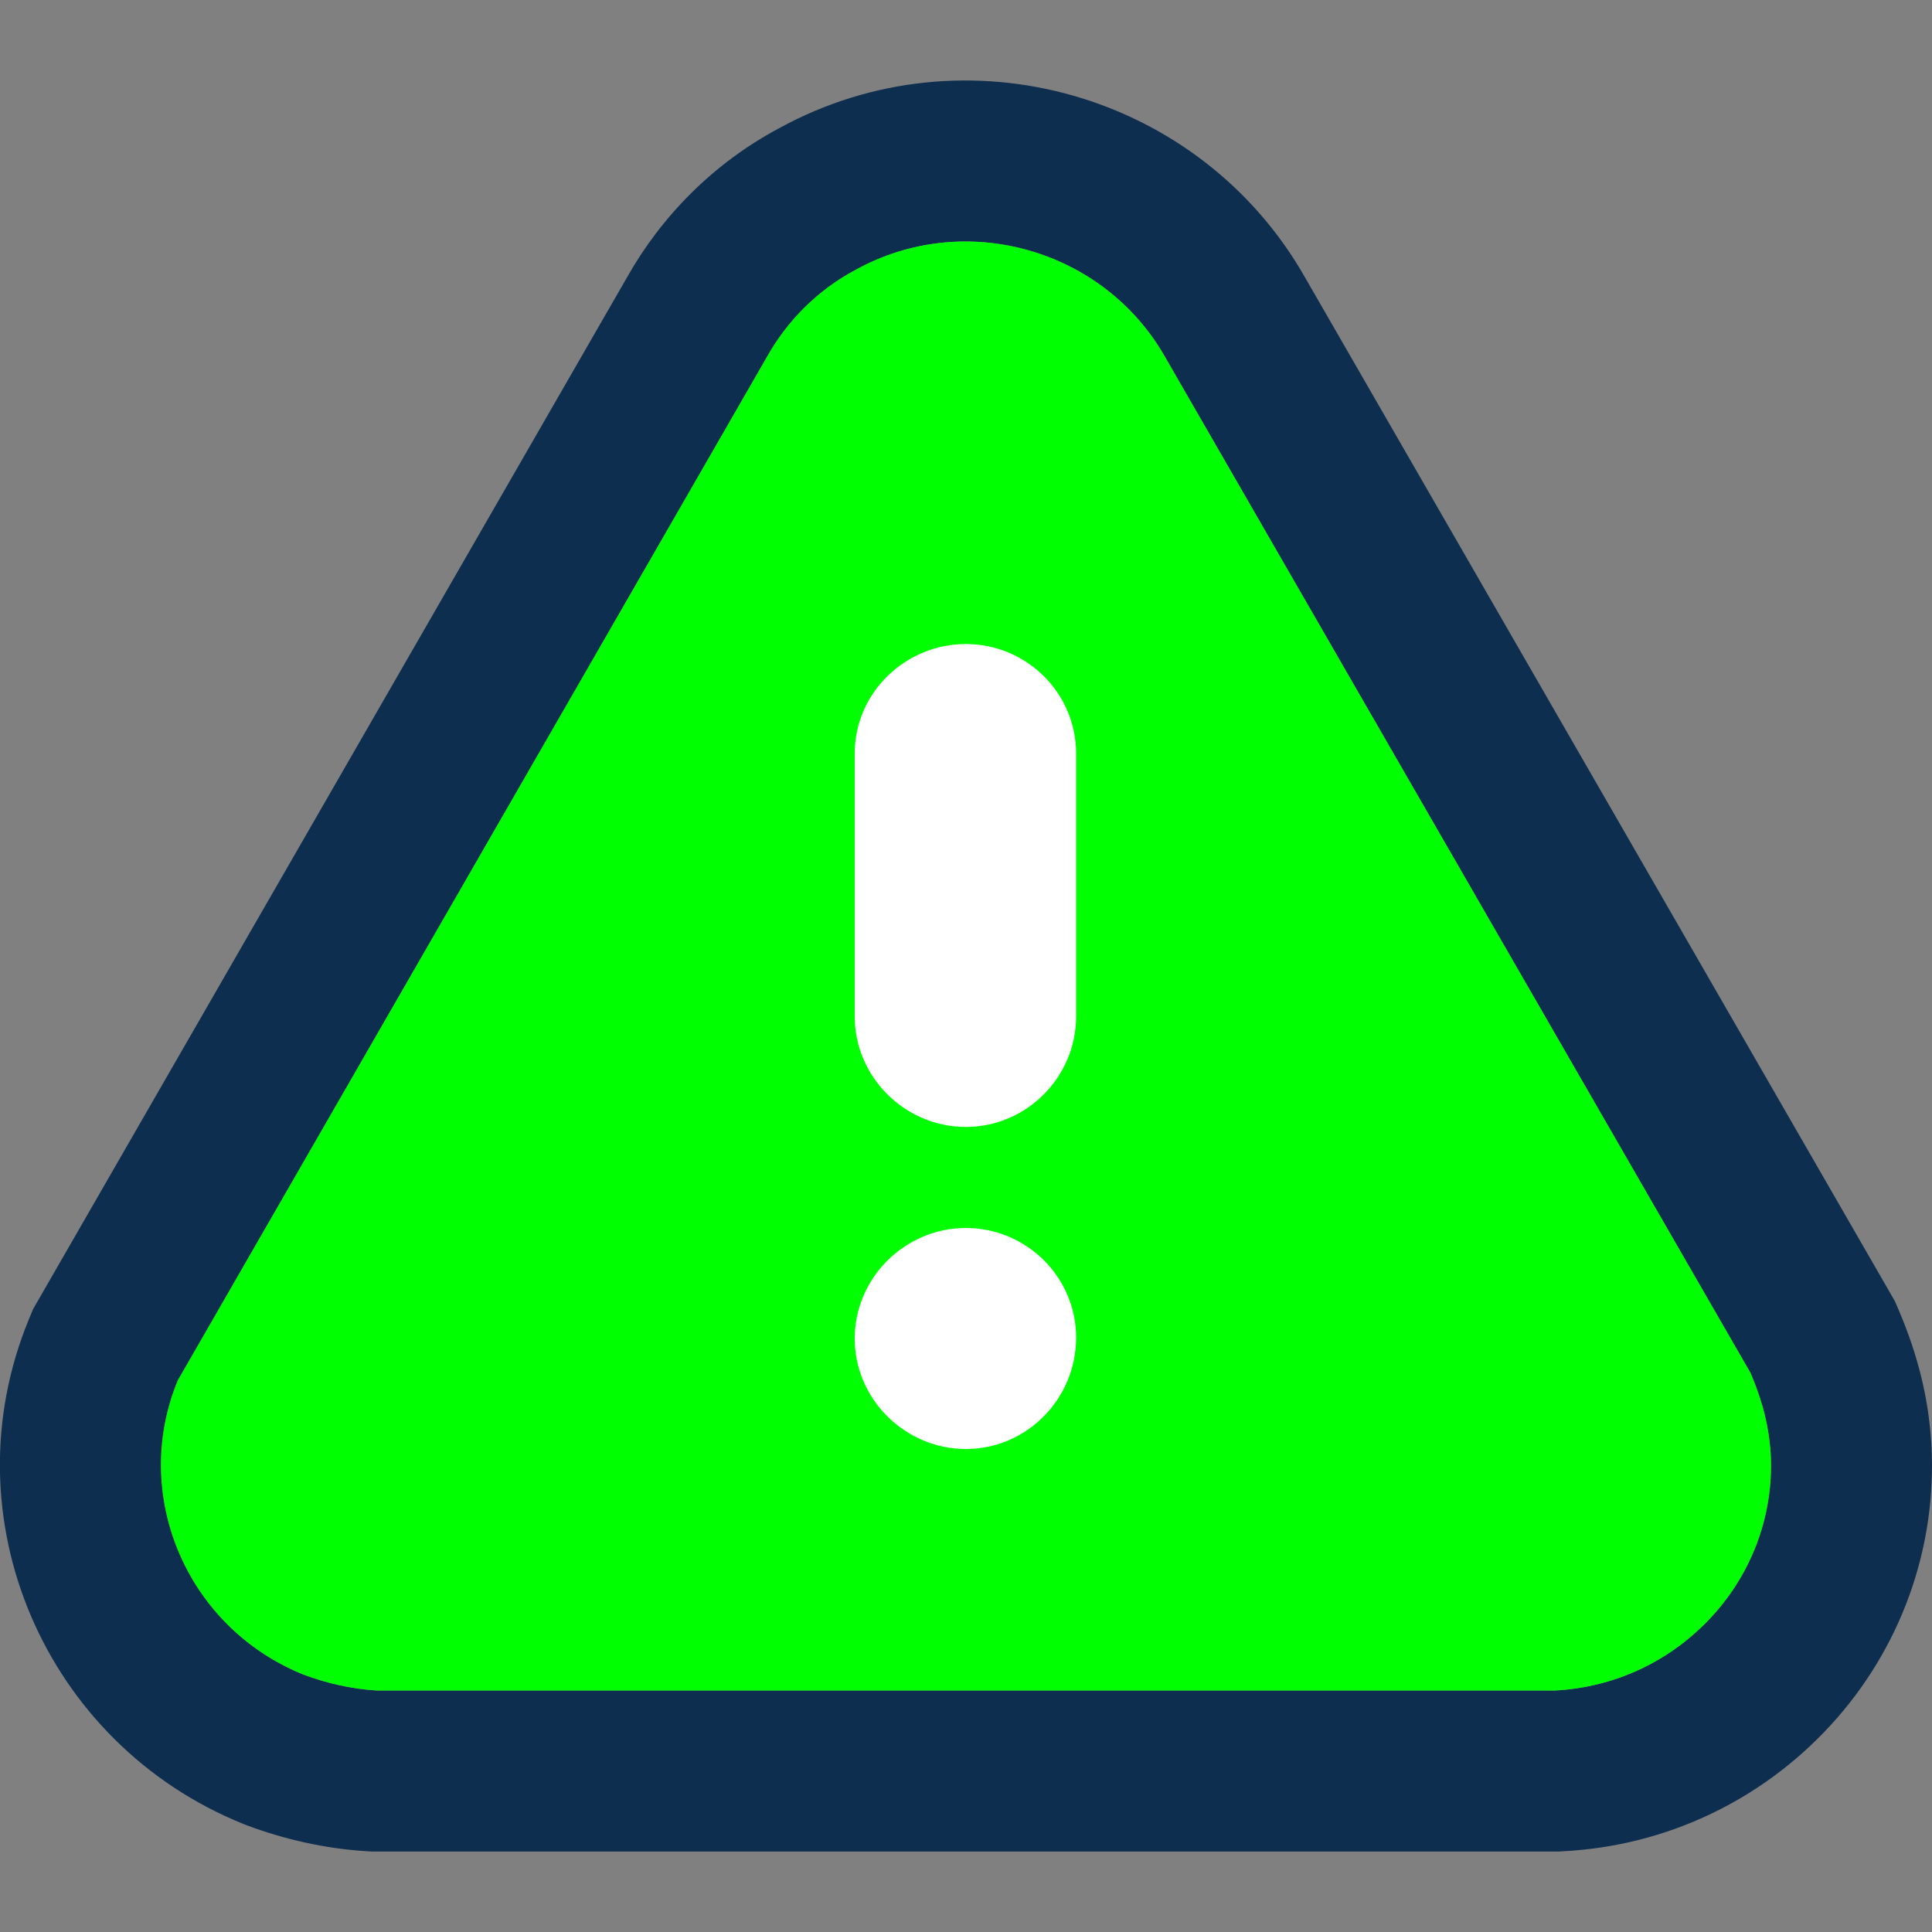 <svg width="20" height="20" viewBox="0 0 20 20" fill="none" xmlns="http://www.w3.org/2000/svg">
<rect x="0" y="0" width="20" height="20" fill="#808080" stroke="none"/>
<g clip-path="url(#clip0_2147_10089)">
<path fill-rule="evenodd" clip-rule="evenodd" d="M19.616 13.47L19.656 13.563C19.856 14.034 19.964 14.473 19.993 14.944L19.994 14.951L19.994 14.959C20.052 16.03 19.675 17.07 18.95 17.86L18.948 17.862C18.231 18.641 17.249 19.108 16.185 19.164L16.141 19.167H3.849L3.798 19.164C3.359 19.137 2.938 19.039 2.554 18.895L2.536 18.888L2.518 18.881C0.466 18.053 -0.551 15.711 0.301 13.652L0.343 13.551L6.491 2.871C6.845 2.242 7.383 1.691 8.064 1.328C9.996 0.268 12.431 0.969 13.512 2.876L19.616 13.47ZM12.065 3.702C11.431 2.579 9.99 2.166 8.857 2.794C8.465 3.001 8.148 3.322 7.94 3.694L1.841 14.289C1.35 15.477 1.933 16.848 3.141 17.335C3.383 17.426 3.641 17.484 3.899 17.5H16.097C16.722 17.467 17.297 17.195 17.722 16.733C18.147 16.27 18.363 15.668 18.33 15.048C18.313 14.783 18.255 14.528 18.122 14.214L12.065 3.702Z" fill="#0E2E4F"/>
<path d="M12.064 3.702C11.431 2.579 9.99 2.166 8.856 2.794C8.465 3.001 8.148 3.322 7.94 3.694L1.841 14.289C1.349 15.477 1.933 16.848 3.141 17.335C3.382 17.426 3.641 17.484 3.899 17.5H16.097C16.722 17.467 17.297 17.195 17.722 16.733C18.146 16.27 18.363 15.668 18.33 15.048C18.313 14.783 18.255 14.528 18.122 14.214L12.064 3.702Z" fill="#00FF00"/>
<path d="M9.998 6.667C9.378 6.667 8.848 7.164 8.848 7.802V10.522C8.848 11.152 9.371 11.666 9.998 11.666C10.631 11.666 11.14 11.146 11.14 10.522V7.802C11.14 7.17 10.624 6.667 9.998 6.667Z" fill="white"/>
<path d="M9.998 12.712C9.371 12.712 8.848 13.226 8.848 13.857C8.848 14.485 9.371 15 9.998 15C10.634 15 11.14 14.476 11.14 13.847C11.14 13.219 10.625 12.712 9.998 12.712Z" fill="white"/>
</g>
<defs>
<clipPath id="clip0_2147_10089">
<rect width="20" height="20" fill="white"/>
</clipPath>
</defs>
</svg>
